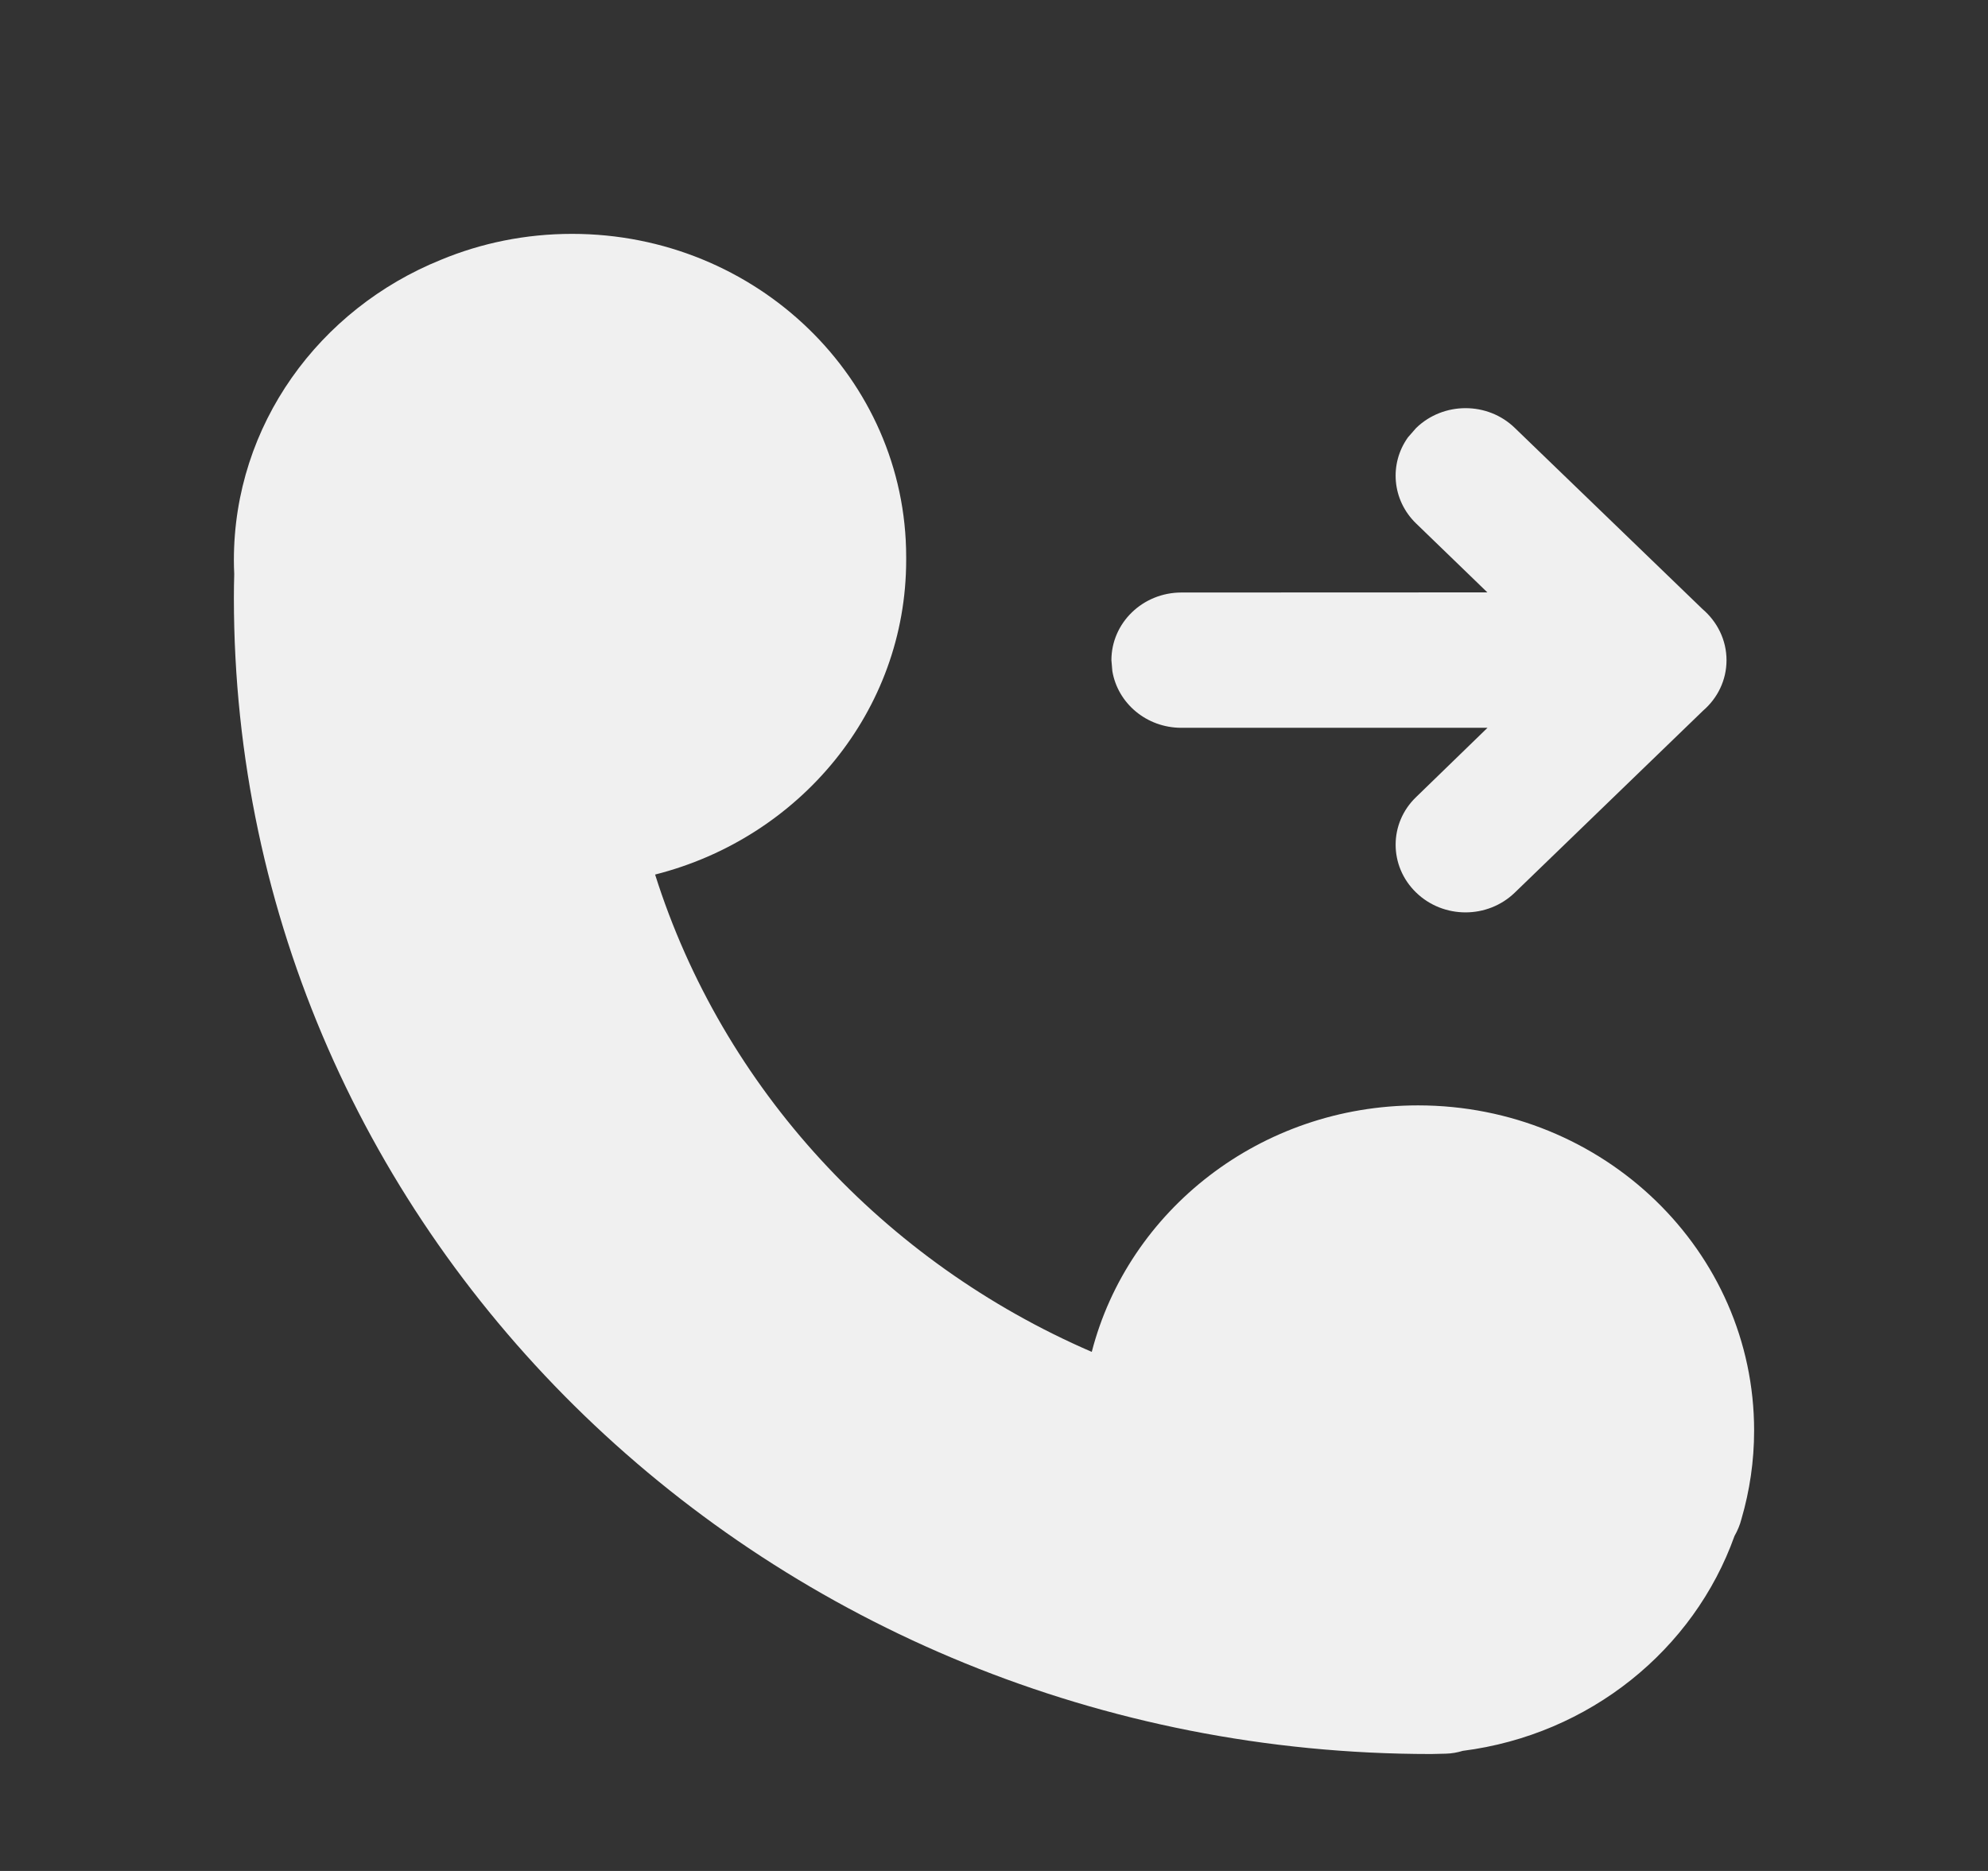 <?xml version="1.0" encoding="UTF-8"?>
<svg width="17px" height="16px" viewBox="0 0 17 16" version="1.1" xmlns="http://www.w3.org/2000/svg" xmlns:xlink="http://www.w3.org/1999/xlink">
    <rect x="0" y="0" width="17" height="16" fill="#333333" stroke="none"/>
    <title>画板</title>
    <g id="通用图标" stroke="none" stroke-width="1" fill="none" fill-rule="evenodd">
        <g transform="translate(-455, -171)" fill="#F0F0F0" id="编组-3">
            <g transform="translate(66, 30)">
                <g id="编组备份-4" transform="translate(65, 141)">
                    <path d="M328.892,2 C330.469,2 331.749,3.238 331.749,4.763 L331.749,4.763 L331.749,4.789 C331.749,6.082 330.837,7.167 329.602,7.479 C330.18,9.308 331.559,10.793 333.336,11.561 C333.648,10.351 334.779,9.453 336.126,9.453 C337.713,9.453 339,10.698 339,12.234 C339,12.496 338.962,12.749 338.892,12.989 C338.879,13.041 338.858,13.09 338.832,13.136 C338.485,14.108 337.593,14.835 336.508,14.973 C336.463,14.987 336.413,14.996 336.364,14.997 C336.323,14.997 336.28,15 336.238,15 C330.584,15 326,10.581 326,5.112 C326,5.044 326.001,4.977 326.003,4.909 C326.001,4.869 326,4.83 326,4.79 C326,3.633 326.731,2.642 327.77,2.222 C328.114,2.079 328.493,2 328.892,2 Z M336.11,3.66 C336.343,3.434 336.722,3.434 336.954,3.66 L336.954,3.66 L338.559,5.209 C338.684,5.316 338.764,5.472 338.764,5.646 C338.764,5.817 338.687,5.971 338.564,6.077 L336.954,7.633 C336.721,7.859 336.343,7.859 336.11,7.633 C335.876,7.407 335.876,7.04 336.11,6.816 L336.11,6.816 L336.72,6.224 L334.102,6.224 C333.804,6.224 333.558,6.014 333.512,5.739 L333.504,5.646 C333.504,5.327 333.771,5.068 334.101,5.067 L334.101,5.067 L336.719,5.066 L336.11,4.477 C335.902,4.276 335.879,3.965 336.04,3.74 Z" id="拨号"></path>
                </g>
            </g>
        </g>
    </g>
</svg>